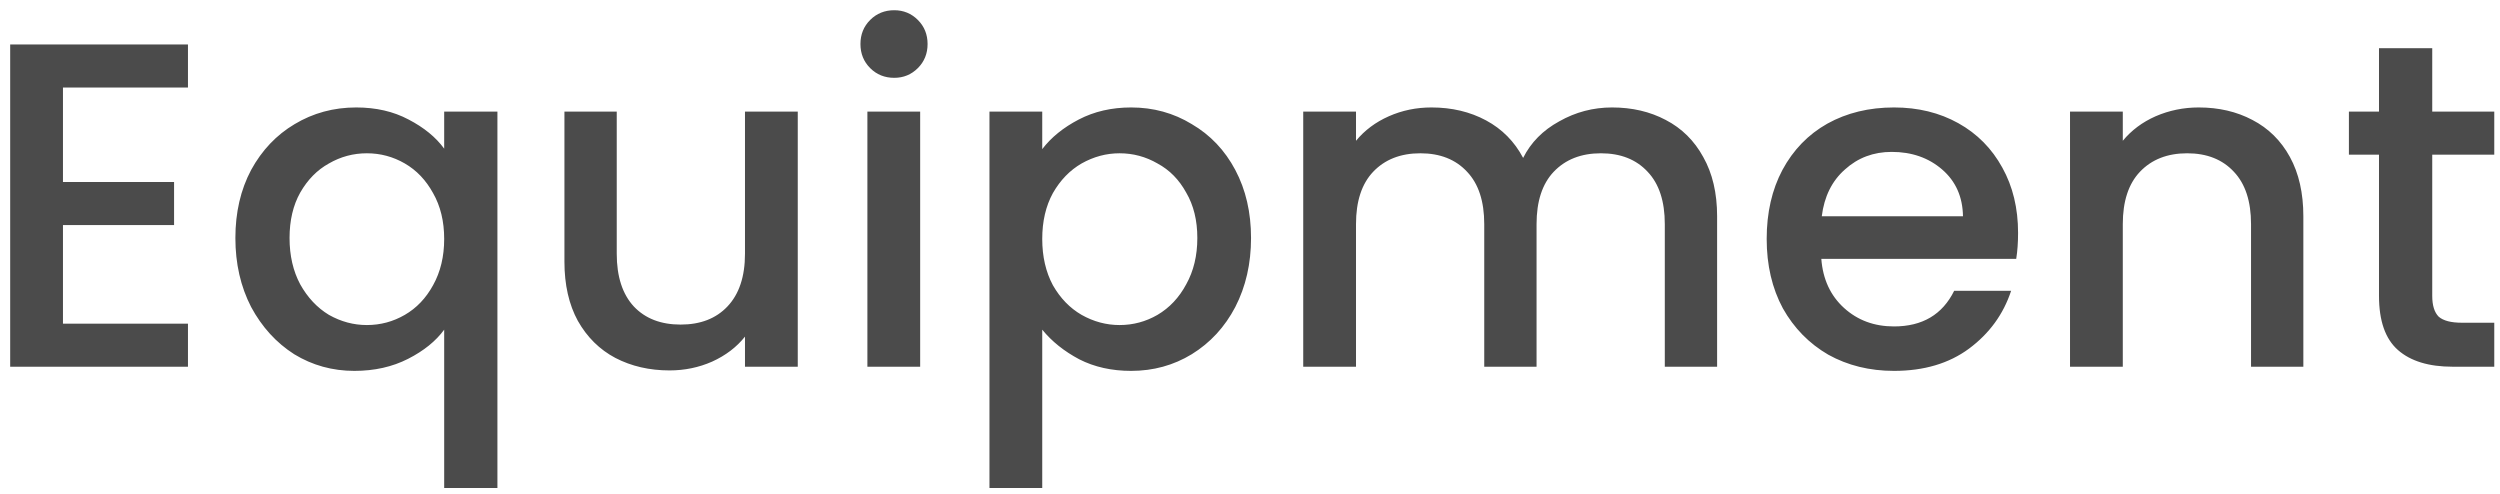 <svg width="162" height="32" viewBox="0 0 162 32" fill="none" xmlns="http://www.w3.org/2000/svg">
<path d="M4.08 5.673V11.793H11.28V14.583H4.08V20.973H12.18V23.763H0.66V2.883H12.18V5.673H4.08ZM15.253 15.423C15.253 13.763 15.593 12.293 16.273 11.013C16.973 9.733 17.913 8.743 19.093 8.043C20.293 7.323 21.623 6.963 23.083 6.963C24.363 6.963 25.493 7.223 26.473 7.743C27.473 8.263 28.243 8.893 28.783 9.633V7.233H32.233V31.623H28.783V21.363C28.243 22.103 27.463 22.733 26.443 23.253C25.423 23.773 24.263 24.033 22.963 24.033C21.543 24.033 20.243 23.673 19.063 22.953C17.903 22.213 16.973 21.193 16.273 19.893C15.593 18.573 15.253 17.083 15.253 15.423ZM28.783 15.483C28.783 14.343 28.543 13.353 28.063 12.513C27.603 11.673 26.993 11.033 26.233 10.593C25.473 10.153 24.653 9.933 23.773 9.933C22.893 9.933 22.073 10.153 21.313 10.593C20.553 11.013 19.933 11.643 19.453 12.483C18.993 13.303 18.763 14.283 18.763 15.423C18.763 16.563 18.993 17.563 19.453 18.423C19.933 19.283 20.553 19.943 21.313 20.403C22.093 20.843 22.913 21.063 23.773 21.063C24.653 21.063 25.473 20.843 26.233 20.403C26.993 19.963 27.603 19.323 28.063 18.483C28.543 17.623 28.783 16.623 28.783 15.483ZM51.695 7.233V23.763H48.275V21.813C47.735 22.493 47.025 23.033 46.145 23.433C45.285 23.813 44.365 24.003 43.385 24.003C42.085 24.003 40.915 23.733 39.875 23.193C38.855 22.653 38.045 21.853 37.445 20.793C36.865 19.733 36.575 18.453 36.575 16.953V7.233H39.965V16.443C39.965 17.923 40.335 19.063 41.075 19.863C41.815 20.643 42.825 21.033 44.105 21.033C45.385 21.033 46.395 20.643 47.135 19.863C47.895 19.063 48.275 17.923 48.275 16.443V7.233H51.695ZM57.947 5.043C57.327 5.043 56.807 4.833 56.387 4.413C55.967 3.993 55.757 3.473 55.757 2.853C55.757 2.233 55.967 1.713 56.387 1.293C56.807 0.873 57.327 0.663 57.947 0.663C58.547 0.663 59.057 0.873 59.477 1.293C59.897 1.713 60.107 2.233 60.107 2.853C60.107 3.473 59.897 3.993 59.477 4.413C59.057 4.833 58.547 5.043 57.947 5.043ZM59.627 7.233V23.763H56.207V7.233H59.627ZM67.537 9.663C68.117 8.903 68.907 8.263 69.907 7.743C70.907 7.223 72.037 6.963 73.297 6.963C74.737 6.963 76.047 7.323 77.227 8.043C78.427 8.743 79.367 9.733 80.047 11.013C80.727 12.293 81.067 13.763 81.067 15.423C81.067 17.083 80.727 18.573 80.047 19.893C79.367 21.193 78.427 22.213 77.227 22.953C76.047 23.673 74.737 24.033 73.297 24.033C72.037 24.033 70.917 23.783 69.937 23.283C68.957 22.763 68.157 22.123 67.537 21.363V31.623H64.117V7.233H67.537V9.663ZM77.587 15.423C77.587 14.283 77.347 13.303 76.867 12.483C76.407 11.643 75.787 11.013 75.007 10.593C74.247 10.153 73.427 9.933 72.547 9.933C71.687 9.933 70.867 10.153 70.087 10.593C69.327 11.033 68.707 11.673 68.227 12.513C67.767 13.353 67.537 14.343 67.537 15.483C67.537 16.623 67.767 17.623 68.227 18.483C68.707 19.323 69.327 19.963 70.087 20.403C70.867 20.843 71.687 21.063 72.547 21.063C73.427 21.063 74.247 20.843 75.007 20.403C75.787 19.943 76.407 19.283 76.867 18.423C77.347 17.563 77.587 16.563 77.587 15.423ZM104.459 6.963C105.759 6.963 106.919 7.233 107.939 7.773C108.979 8.313 109.789 9.113 110.369 10.173C110.969 11.233 111.269 12.513 111.269 14.013V23.763H107.879V14.523C107.879 13.043 107.509 11.913 106.769 11.133C106.029 10.333 105.019 9.933 103.739 9.933C102.459 9.933 101.439 10.333 100.679 11.133C99.939 11.913 99.569 13.043 99.569 14.523V23.763H96.179V14.523C96.179 13.043 95.809 11.913 95.069 11.133C94.329 10.333 93.319 9.933 92.039 9.933C90.759 9.933 89.739 10.333 88.979 11.133C88.239 11.913 87.869 13.043 87.869 14.523V23.763H84.449V7.233H87.869V9.123C88.429 8.443 89.139 7.913 89.999 7.533C90.859 7.153 91.779 6.963 92.759 6.963C94.079 6.963 95.259 7.243 96.299 7.803C97.339 8.363 98.139 9.173 98.699 10.233C99.199 9.233 99.979 8.443 101.039 7.863C102.099 7.263 103.239 6.963 104.459 6.963ZM130.771 15.093C130.771 15.713 130.731 16.273 130.651 16.773H118.021C118.121 18.093 118.611 19.153 119.491 19.953C120.371 20.753 121.451 21.153 122.731 21.153C124.571 21.153 125.871 20.383 126.631 18.843H130.321C129.821 20.363 128.911 21.613 127.591 22.593C126.291 23.553 124.671 24.033 122.731 24.033C121.151 24.033 119.731 23.683 118.471 22.983C117.231 22.263 116.251 21.263 115.531 19.983C114.831 18.683 114.481 17.183 114.481 15.483C114.481 13.783 114.821 12.293 115.501 11.013C116.201 9.713 117.171 8.713 118.411 8.013C119.671 7.313 121.111 6.963 122.731 6.963C124.291 6.963 125.681 7.303 126.901 7.983C128.121 8.663 129.071 9.623 129.751 10.863C130.431 12.083 130.771 13.493 130.771 15.093ZM127.201 14.013C127.181 12.753 126.731 11.743 125.851 10.983C124.971 10.223 123.881 9.843 122.581 9.843C121.401 9.843 120.391 10.223 119.551 10.983C118.711 11.723 118.211 12.733 118.051 14.013H127.201ZM142.477 6.963C143.777 6.963 144.937 7.233 145.957 7.773C146.997 8.313 147.807 9.113 148.387 10.173C148.967 11.233 149.257 12.513 149.257 14.013V23.763H145.867V14.523C145.867 13.043 145.497 11.913 144.757 11.133C144.017 10.333 143.007 9.933 141.727 9.933C140.447 9.933 139.427 10.333 138.667 11.133C137.927 11.913 137.557 13.043 137.557 14.523V23.763H134.137V7.233H137.557V9.123C138.117 8.443 138.827 7.913 139.687 7.533C140.567 7.153 141.497 6.963 142.477 6.963ZM157.609 10.023V19.173C157.609 19.793 157.749 20.243 158.029 20.523C158.329 20.783 158.829 20.913 159.529 20.913H161.629V23.763H158.929C157.389 23.763 156.209 23.403 155.389 22.683C154.569 21.963 154.159 20.793 154.159 19.173V10.023H152.209V7.233H154.159V3.123H157.609V7.233H161.629V10.023H157.609Z" fill="#4B4B4B"/>
</svg>
